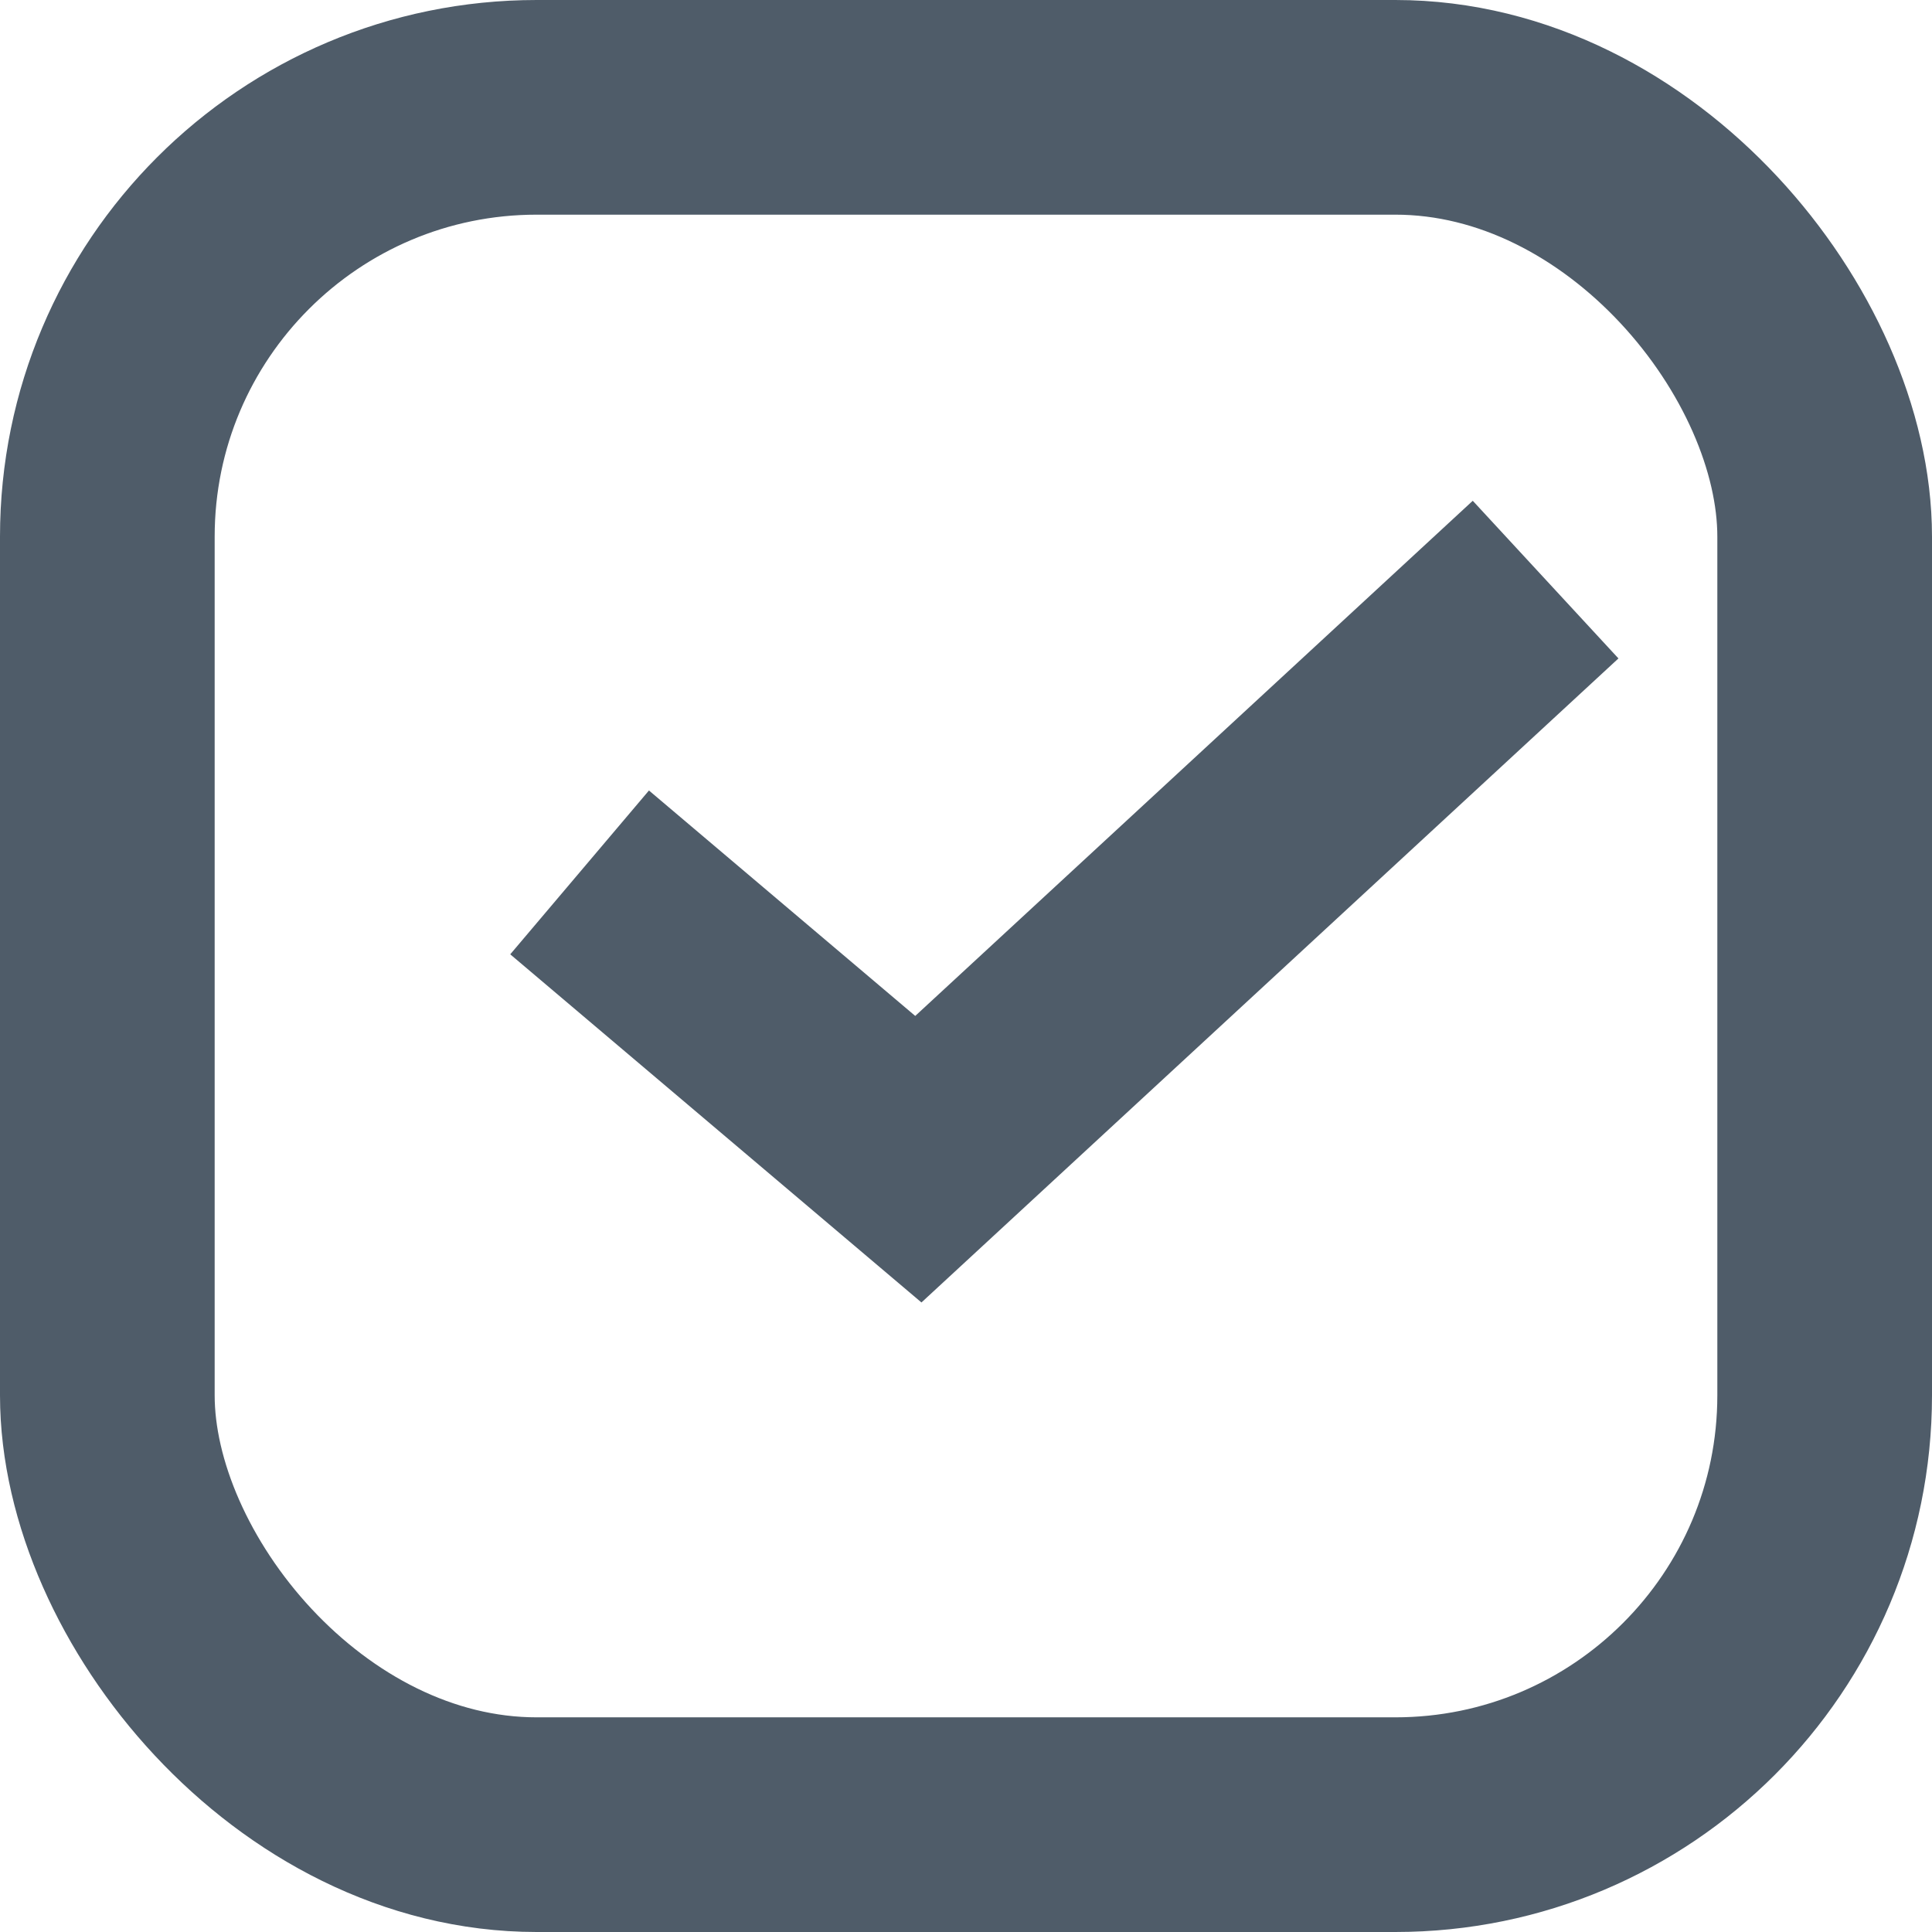 <?xml version="1.0" encoding="UTF-8"?>
<svg width="9px" height="9px" viewBox="0 0 9 9" version="1.1" xmlns="http://www.w3.org/2000/svg" xmlns:xlink="http://www.w3.org/1999/xlink">
    <!-- Generator: Sketch 51.3 (57544) - http://www.bohemiancoding.com/sketch -->
    <title>icono_tarea_indice copy 4</title>
    <desc>Created with Sketch.</desc>
    <defs></defs>
    <g id="Abrir_minuta_aprobada" stroke="none" stroke-width="1" fill="none" fill-rule="evenodd">
        <g id="20_abrir" transform="translate(-521, -412)" stroke="#4F5C69">
            <g id="Group-3" transform="translate(420, 120)">
                <g id="Group-2">
                    <g id="Group" transform="translate(101, 165)">
                        <g id="icono_tarea_indice-copy-4" transform="translate(0, 127)">
                            <rect id="Rectangle-19" x="0.5" y="0.5" width="8" height="8" rx="2"></rect>
                            <polyline id="Path-18" points="2.7 4.064 4.278 5.4 7.2 2.7"></polyline>
                        </g>
                    </g>
                </g>
            </g>
        </g>
    </g>
</svg>